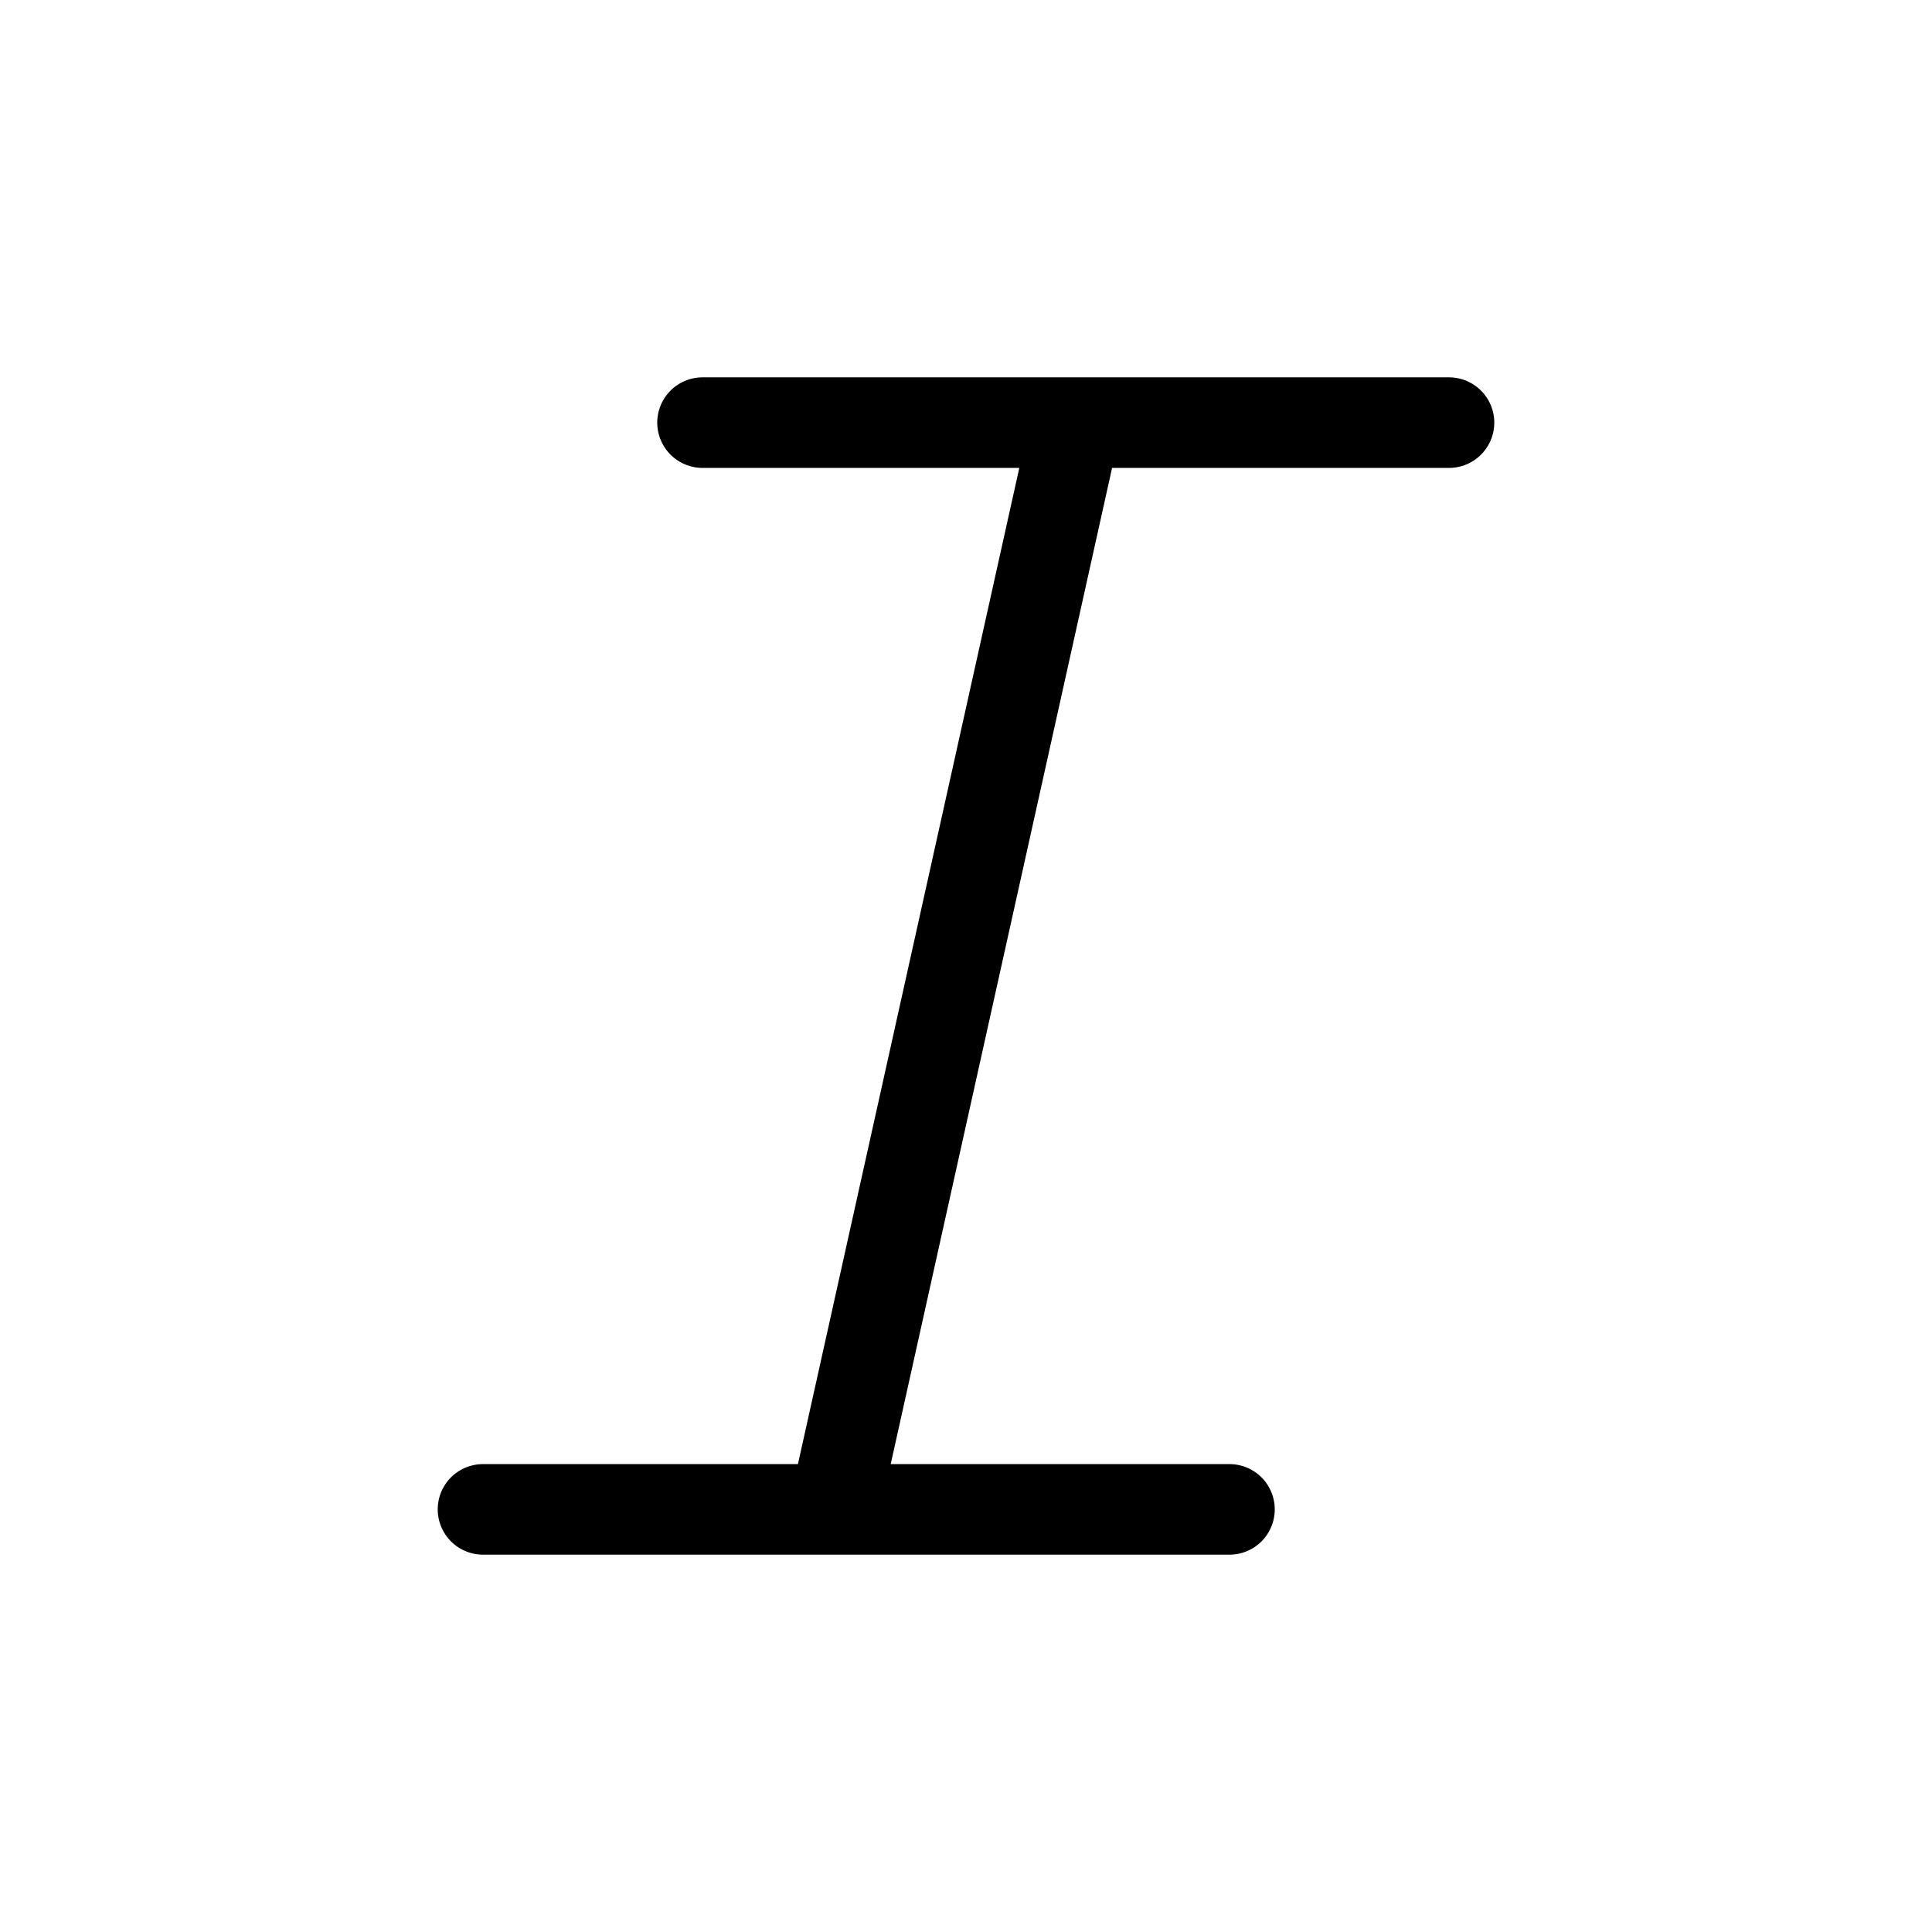 <svg width="32" height="32" viewBox="0 0 32 32" fill="none" xmlns="http://www.w3.org/2000/svg">
<g id="Text=italic, Size=32px, stroke width=1.5px">
<path id="italic" d="M8 25H20.364M11.636 7H24M13.818 25L17.818 7" stroke="black" stroke-width="1.5" stroke-linecap="round" stroke-linejoin="round"/>
</g>
</svg>
